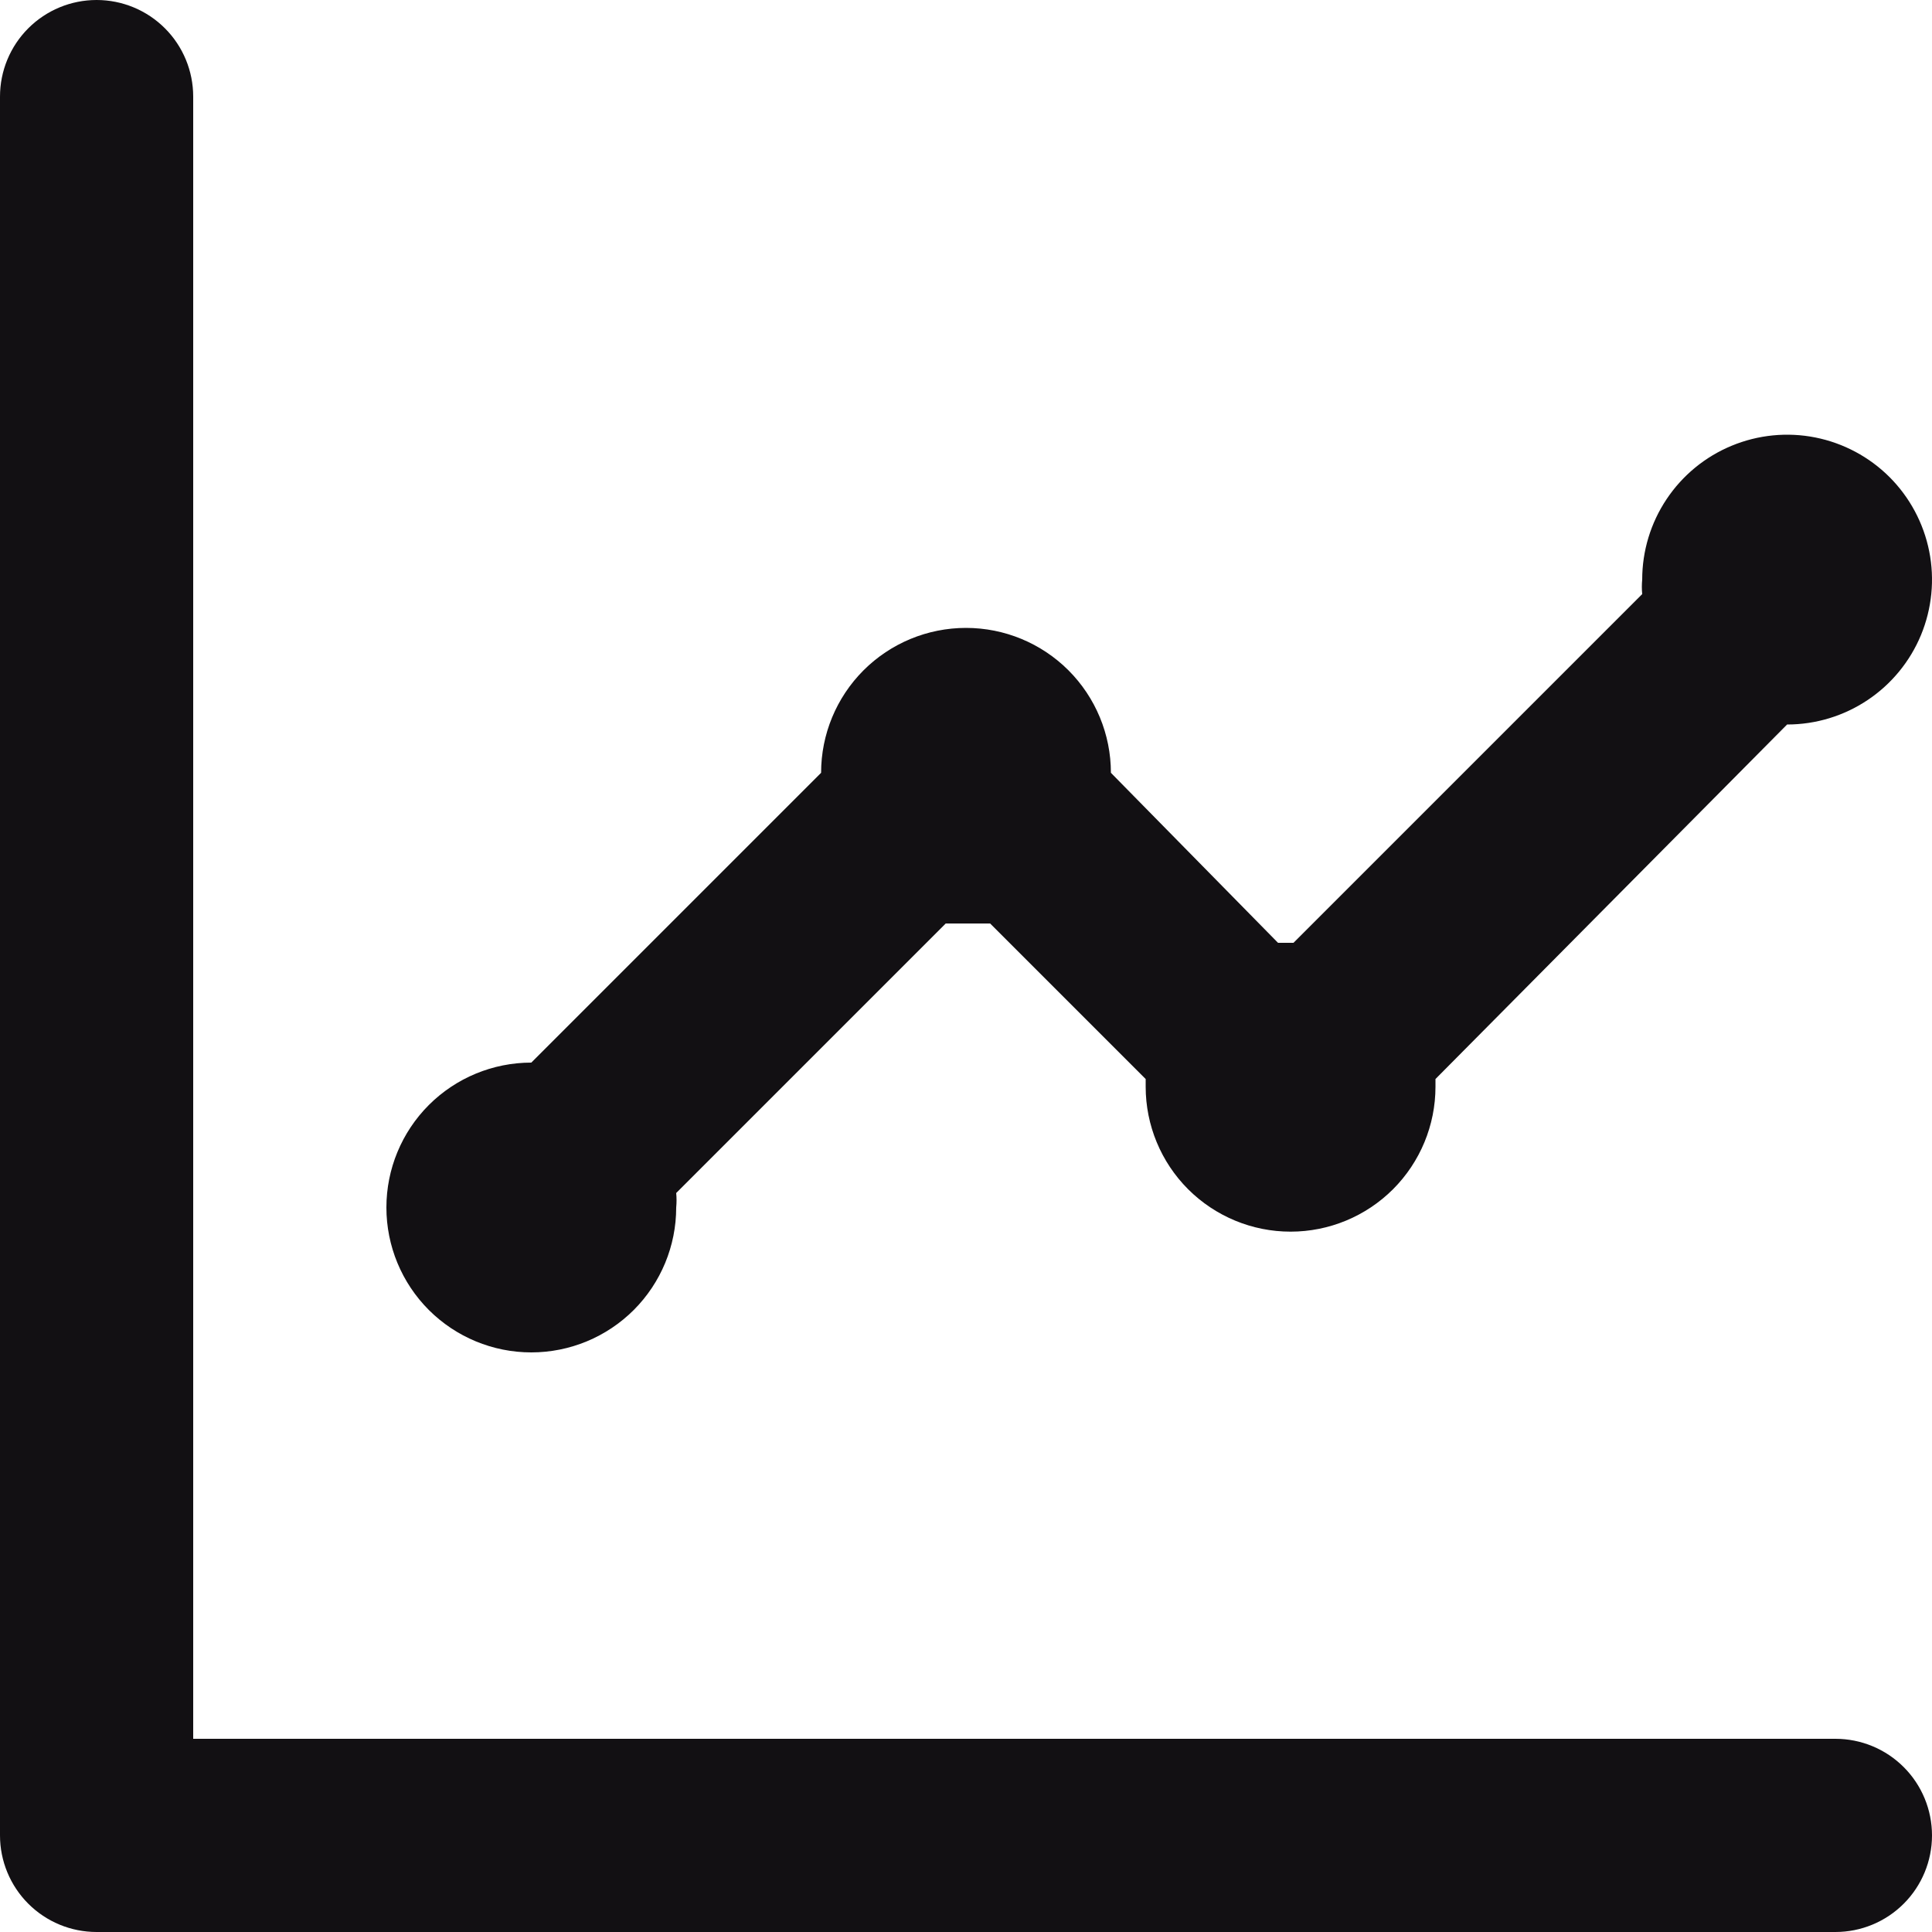 <svg xmlns="http://www.w3.org/2000/svg" width="50" height="50" viewBox="0 0 50 50" fill="none"><path d="M13.75 35C14.745 35 15.698 34.605 16.402 33.902C17.105 33.198 17.5 32.245 17.5 31.25C17.512 31.125 17.512 31 17.5 30.875L24.475 23.9H25.625L29.65 27.925V28.125C29.65 29.12 30.045 30.073 30.748 30.777C31.452 31.48 32.405 31.875 33.4 31.875C34.395 31.875 35.348 31.48 36.052 30.777C36.755 30.073 37.15 29.12 37.15 28.125V27.925L46.25 18.75C46.992 18.75 47.717 18.53 48.333 18.118C48.95 17.706 49.431 17.12 49.715 16.435C49.998 15.75 50.073 14.996 49.928 14.268C49.783 13.541 49.426 12.873 48.902 12.348C48.377 11.824 47.709 11.467 46.982 11.322C46.254 11.177 45.5 11.252 44.815 11.536C44.13 11.819 43.544 12.3 43.132 12.917C42.72 13.533 42.5 14.258 42.5 15C42.488 15.125 42.488 15.25 42.5 15.375L33.475 24.4H33.075L28.75 20C28.75 19.005 28.355 18.052 27.652 17.348C26.948 16.645 25.995 16.25 25 16.25C24.005 16.25 23.052 16.645 22.348 17.348C21.645 18.052 21.25 19.005 21.25 20L13.75 27.5C12.755 27.5 11.802 27.895 11.098 28.598C10.395 29.302 10 30.255 10 31.25C10 32.245 10.395 33.198 11.098 33.902C11.802 34.605 12.755 35 13.75 35V35ZM47.5 45H5V2.5C5 1.837 4.737 1.201 4.268 0.732C3.799 0.263 3.163 0 2.5 0C1.837 0 1.201 0.263 0.732 0.732C0.263 1.201 0 1.837 0 2.5V47.5C0 48.163 0.263 48.799 0.732 49.268C1.201 49.737 1.837 50 2.5 50H47.5C48.163 50 48.799 49.737 49.268 49.268C49.737 48.799 50 48.163 50 47.5C50 46.837 49.737 46.201 49.268 45.732C48.799 45.263 48.163 45 47.5 45Z" fill="#121013"></path></svg>